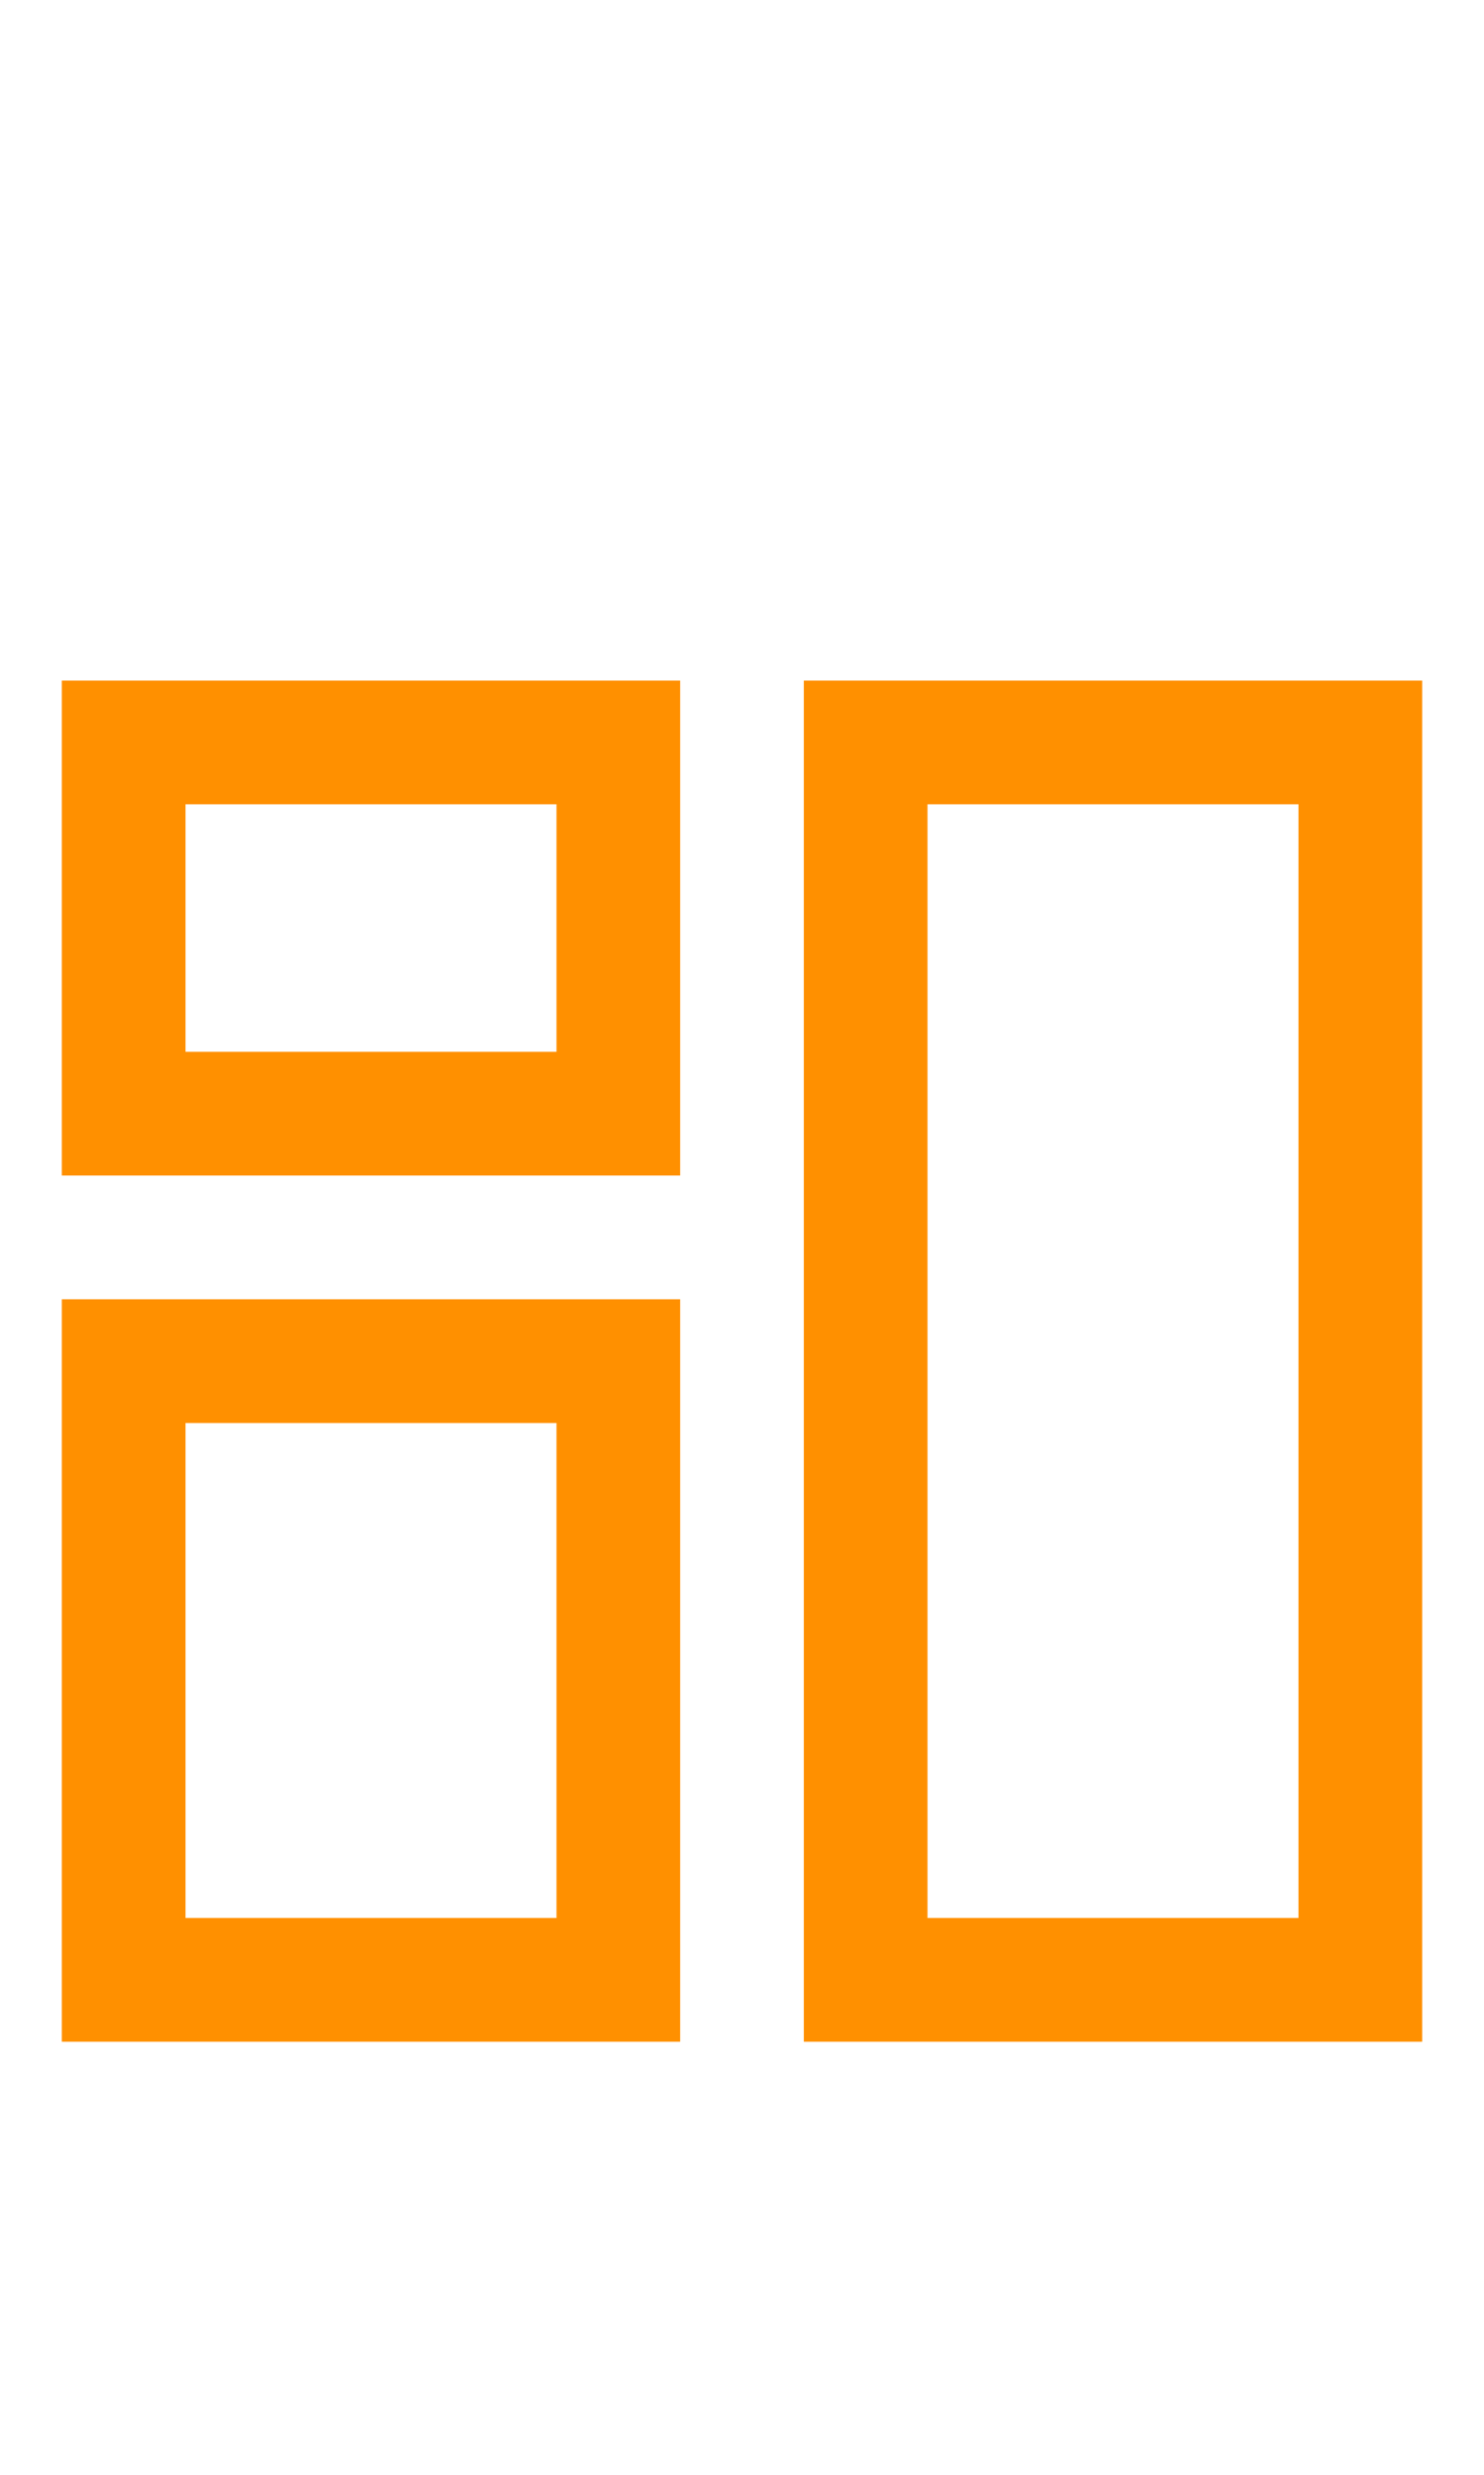 <?xml version="1.0" encoding="UTF-8"?>
<svg width="24px" height="40px" viewBox="0 0 24 40" version="1.1" xmlns="http://www.w3.org/2000/svg" xmlns:xlink="http://www.w3.org/1999/xlink">
    <!-- Generator: Sketch 52.6 (67491) - http://www.bohemiancoding.com/sketch -->
    <title>Dashboard</title>
    <desc>Created with Sketch.</desc>
    <g id="Dashboard" stroke="none" stroke-width="1" fill="none" fill-rule="evenodd">
        <g id="Group" transform="translate(1, 11)" fill="#FF9000" fill-rule="nonzero">
            <g id="Group_8812">
                <path d="M10,8 L0,8 L0,0 L10,0 L10,8 Z M2,6 L8,6 L8,2 L2,2 L2,6 Z" id="Path_18866"></path>
            </g>
            <g id="Group_8813" transform="translate(12, 0)">
                <path d="M10,22 L0,22 L0,0 L10,0 L10,22 Z M2,20 L8,20 L8,2 L2,2 L2,20 Z" id="Path_18867"></path>
            </g>
            <g id="Group_8814" transform="translate(0, 10)">
                <path d="M10,12 L0,12 L0,0 L10,0 L10,12 Z M2,10 L8,10 L8,2 L2,2 L2,10 Z" id="Path_18868"></path>
            </g>
        </g>
    </g>
</svg>